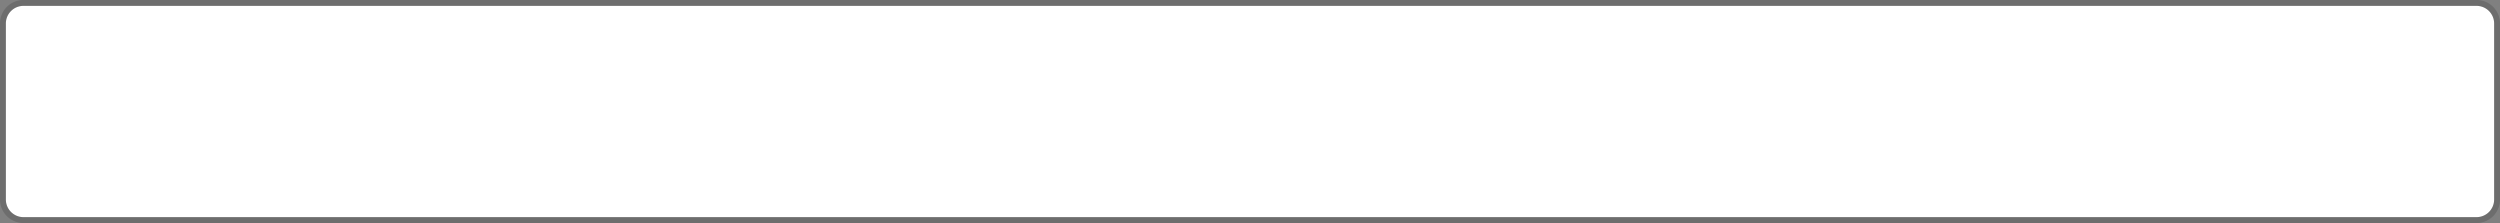 ﻿<?xml version="1.0" encoding="utf-8"?>
<svg version="1.1" xmlns:xlink="http://www.w3.org/1999/xlink" width="426px" height="38px" xmlns="http://www.w3.org/2000/svg">
  <rect width="100%" height="100%" fill="#808080" stroke="none"/>
  <g transform="matrix(1 0 0 1 -2091 -390 )">
    <path d="M 2092 394  A 3 3 0 0 1 2095 391 L 2513 391  A 3 3 0 0 1 2516 394 L 2516 424  A 3 3 0 0 1 2513 427 L 2095 427  A 3 3 0 0 1 2092 424 L 2092 394  Z " fill-rule="nonzero" fill="#ffffff" stroke="none" />
    <path d="M 2091.5 394  A 3.5 3.5 0 0 1 2095 390.5 L 2513 390.5  A 3.5 3.5 0 0 1 2516.5 394 L 2516.5 424  A 3.5 3.5 0 0 1 2513 427.5 L 2095 427.5  A 3.5 3.5 0 0 1 2091.5 424 L 2091.5 394  Z " stroke-width="1" stroke="#000000" fill="none" stroke-opacity="0.149" />
  </g>
</svg>